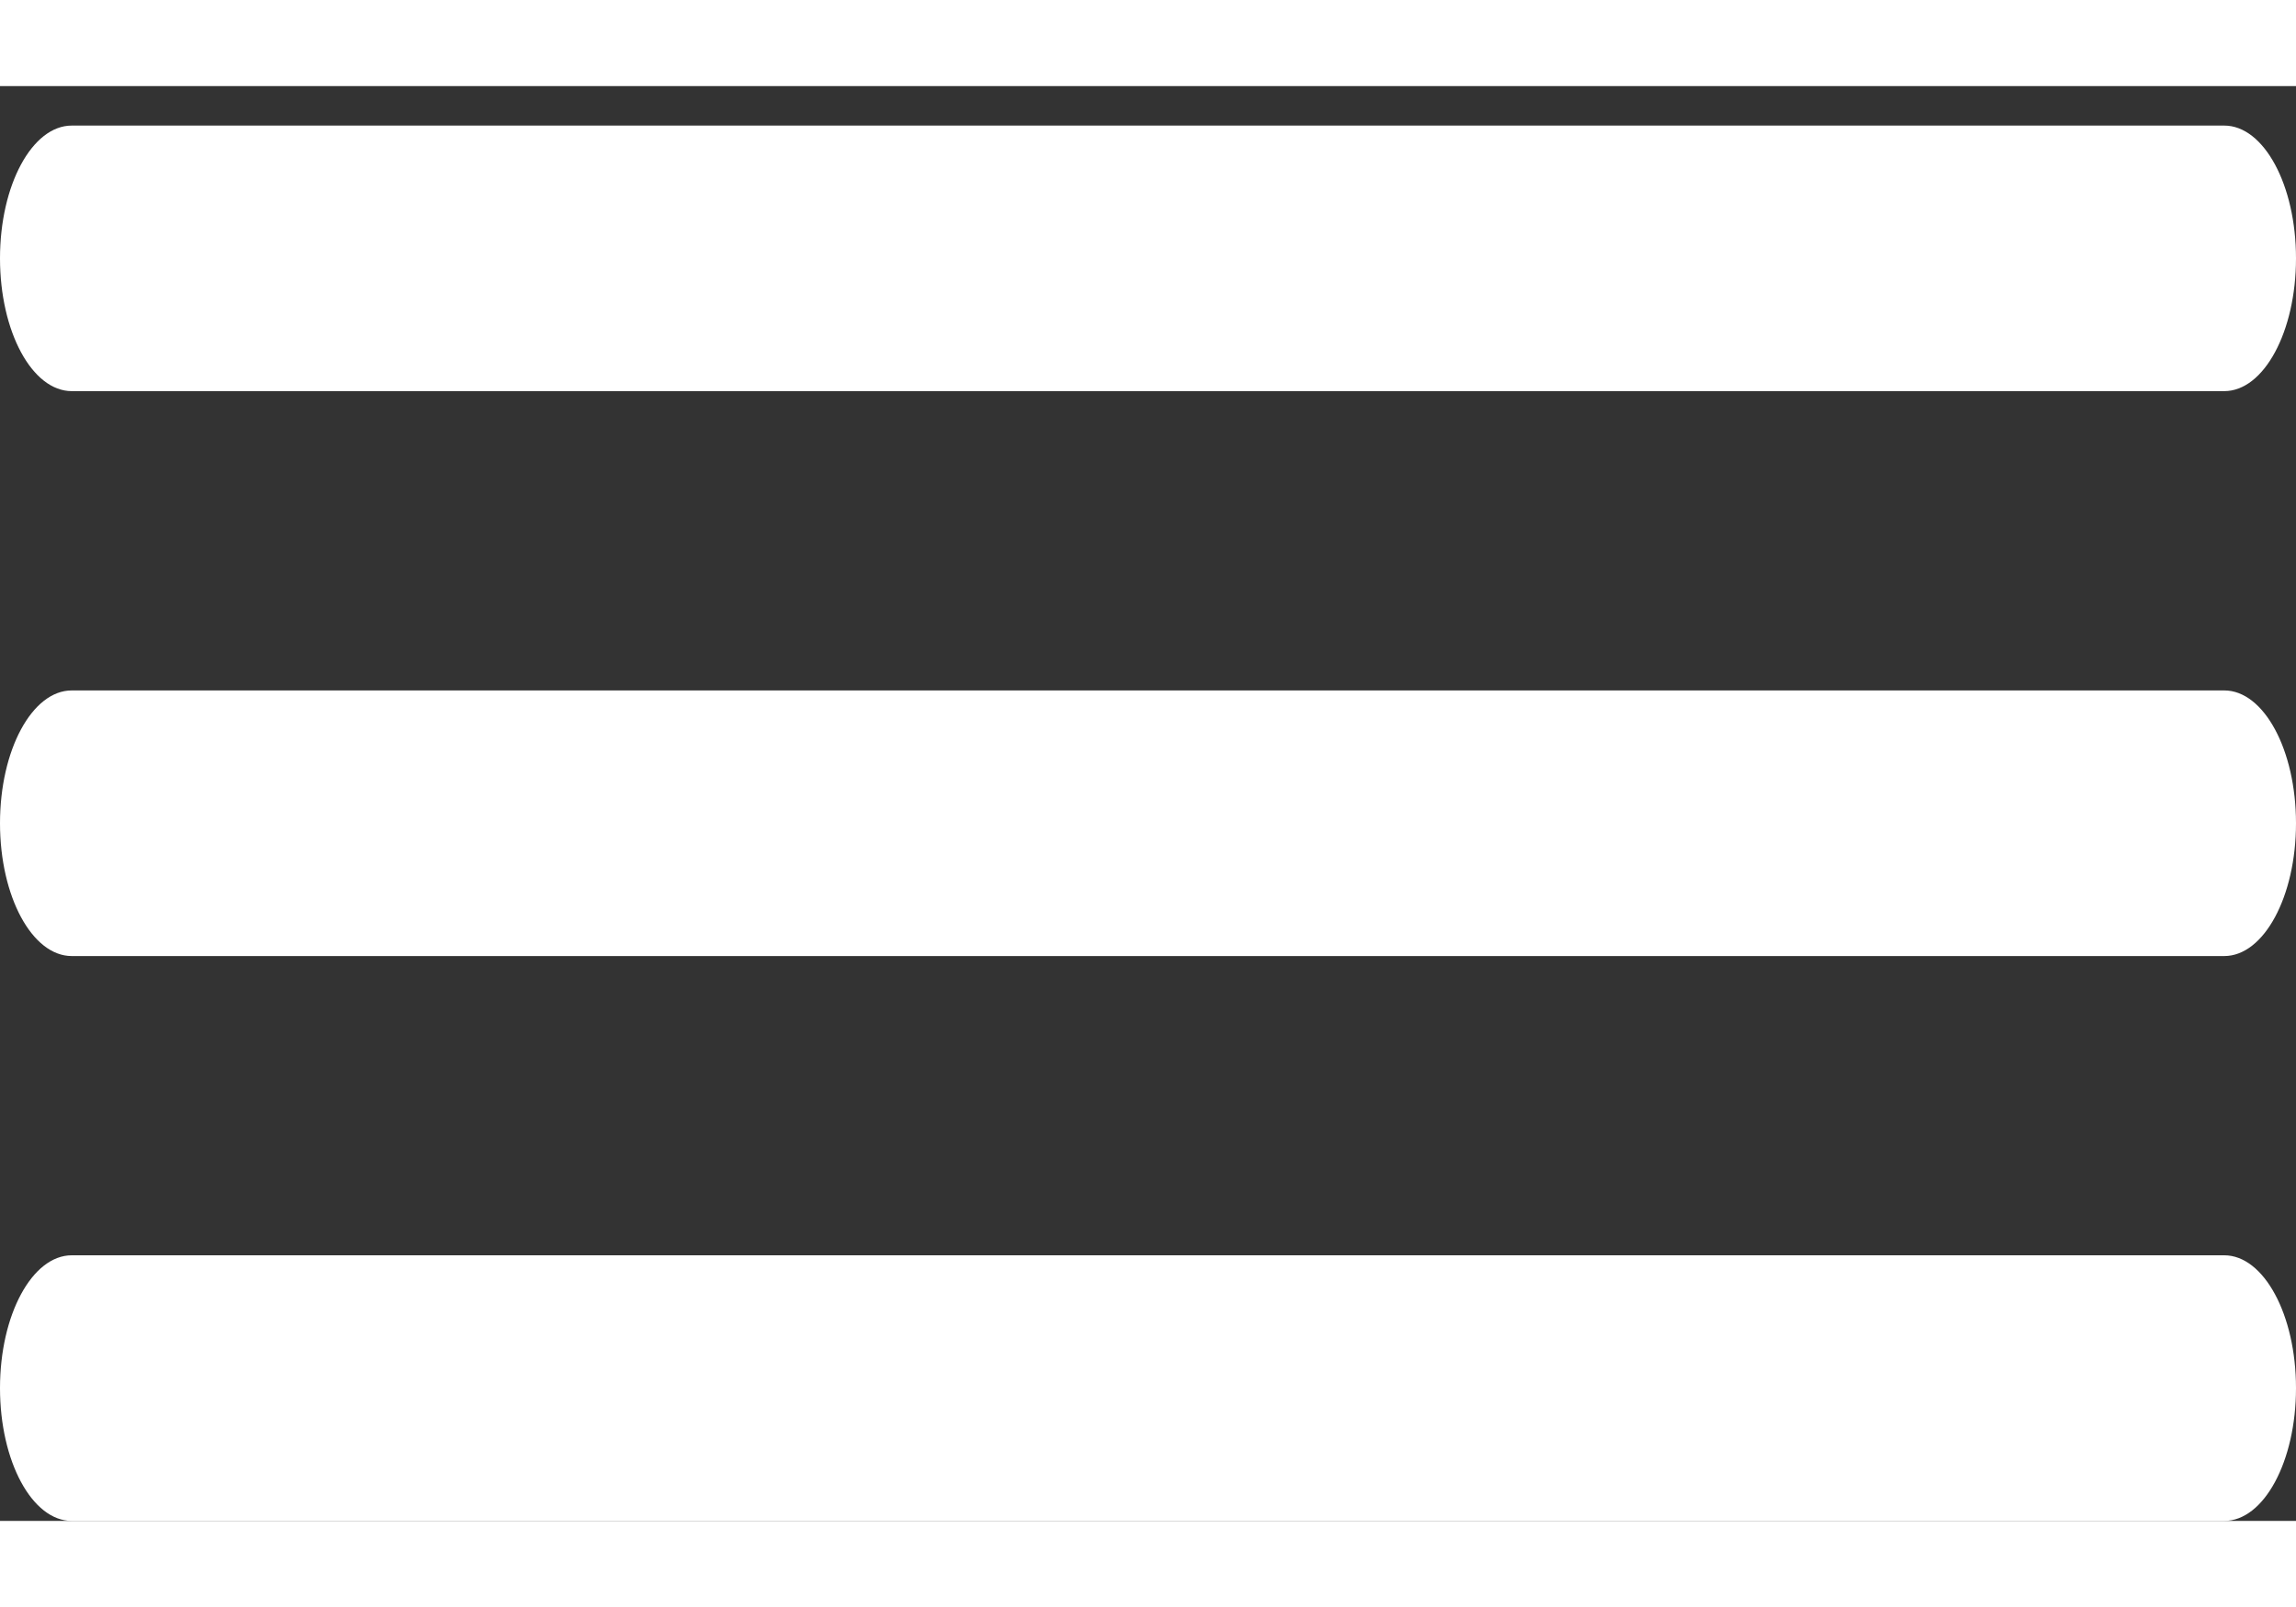 <svg width="40" height="28" viewBox="0 0 40 25" fill="none" xmlns="http://www.w3.org/2000/svg">
    <rect x="0" y="0" width="40" height="25" fill="#333333" stroke="none"/>
    <path d="M1.25 5.315H38.75C39.44 5.315 40 4.279 40 3.001C40 1.724 39.44 0.688 38.75 0.688H1.25C0.56 0.688 0 1.724 0 3.001C0 4.279 0.56 5.315 1.25 5.315Z" fill="white" />
    <path d="M38.75 10.53H1.25C0.56 10.53 0 11.567 0 12.844C0 14.121 0.56 15.158 1.25 15.158H38.75C39.44 15.158 40 14.121 40 12.844C40 11.567 39.44 10.53 38.75 10.53Z" fill="white" />
    <path d="M38.75 20.372H1.25C0.56 20.372 0 21.409 0 22.686C0 23.963 0.56 25 1.25 25H38.75C39.44 25 40 23.963 40 22.686C40 21.409 39.44 20.372 38.75 20.372Z" fill="white" />
</svg>
    